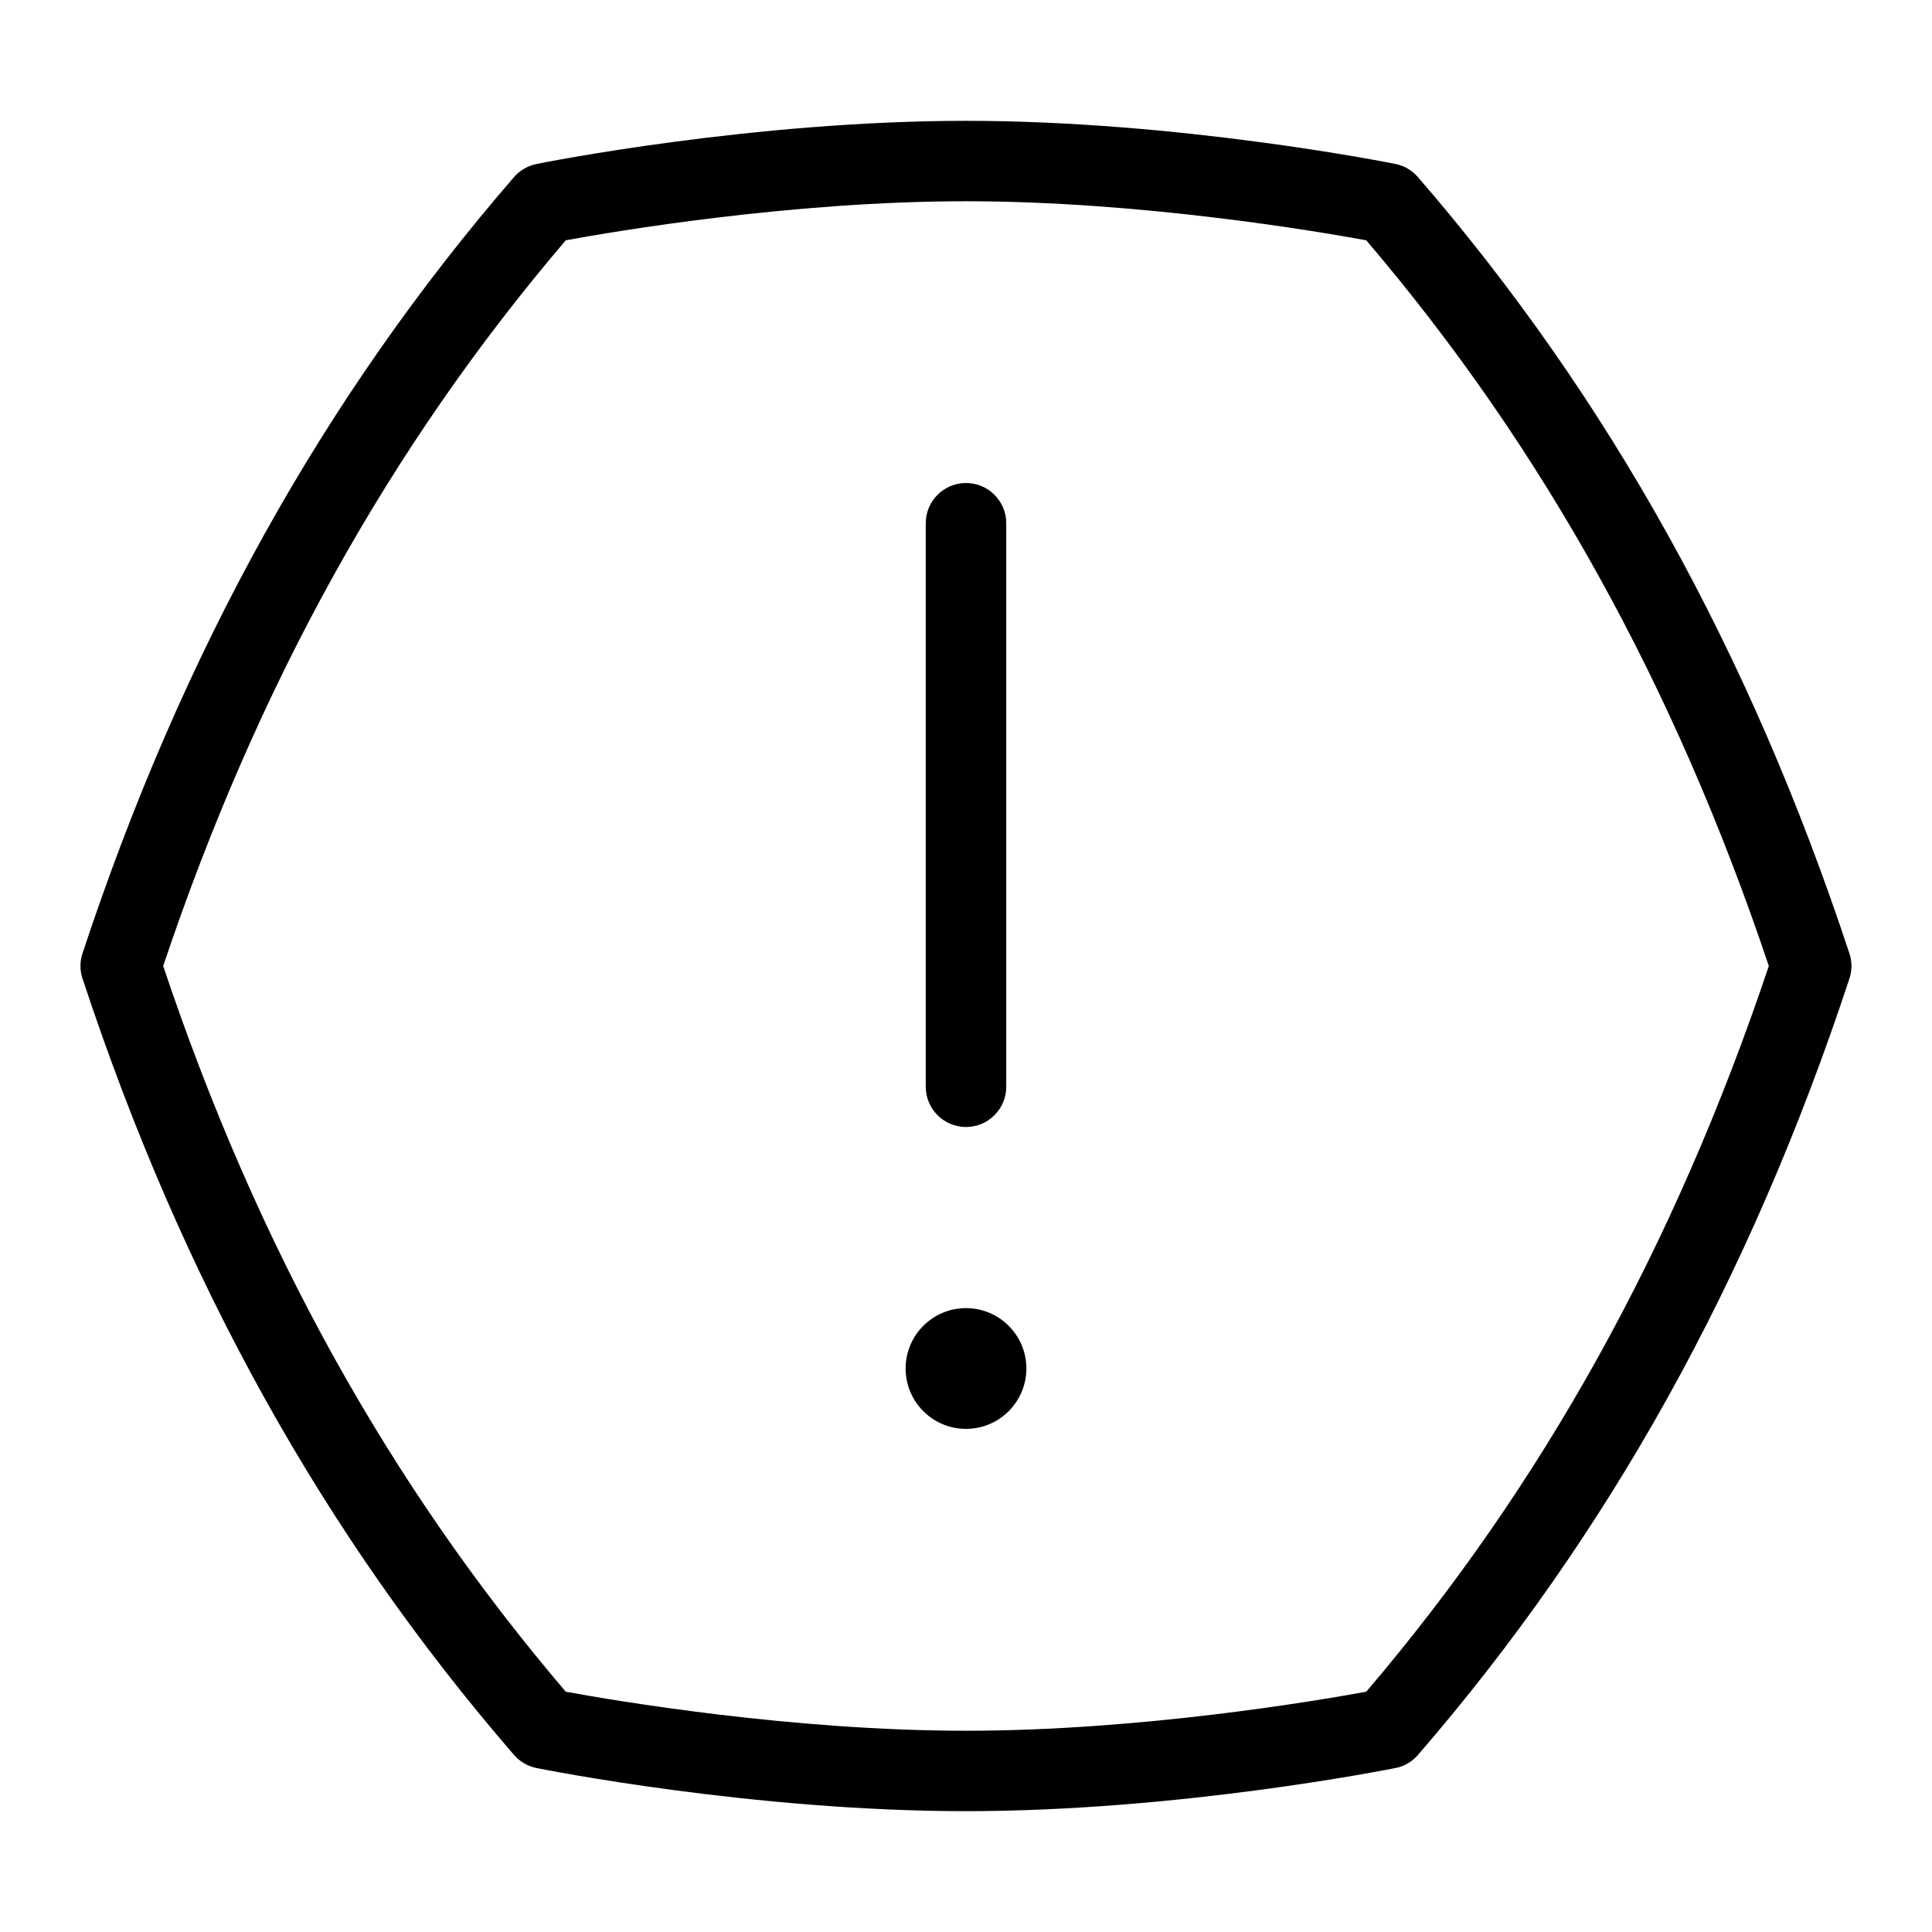 <svg id="Layer_1" viewBox="0 0 24 24" xmlns="http://www.w3.org/2000/svg" data-name="Layer 1"><path d="m12 14c-.276 0-.5-.224-.5-.5v-7c0-.276.224-.5.5-.5s.5.224.5.5v7c0 .276-.224.5-.5.5zm0 2.25c-.414 0-.75.336-.75.75s.336.75.75.75.75-.336.75-.75-.336-.75-.75-.75zm5.335 5.714c.108-.022.207-.079.279-.163 2.368-2.738 4.122-5.892 5.36-9.644.034-.102.034-.212 0-.313-1.238-3.751-2.992-6.906-5.36-9.644-.072-.084-.171-.141-.279-.163-.109-.022-2.697-.536-5.335-.536s-5.227.514-5.335.536-.207.079-.28.163c-2.368 2.738-4.121 5.892-5.36 9.643-.034.102-.034.212 0 .313 1.238 3.751 2.991 6.906 5.36 9.644.072.084.171.141.279.163.109.022 2.698.536 5.335.536s5.226-.514 5.335-.536zm-15.308-9.964c1.173-3.495 2.811-6.447 5.001-9.015.611-.112 2.807-.485 4.972-.485s4.361.373 4.972.485c2.19 2.568 3.828 5.521 5.001 9.015-1.173 3.495-2.811 6.448-5.001 9.015-.611.112-2.807.485-4.972.485s-4.36-.373-4.972-.485c-2.19-2.568-3.829-5.52-5.001-9.015z"/></svg>